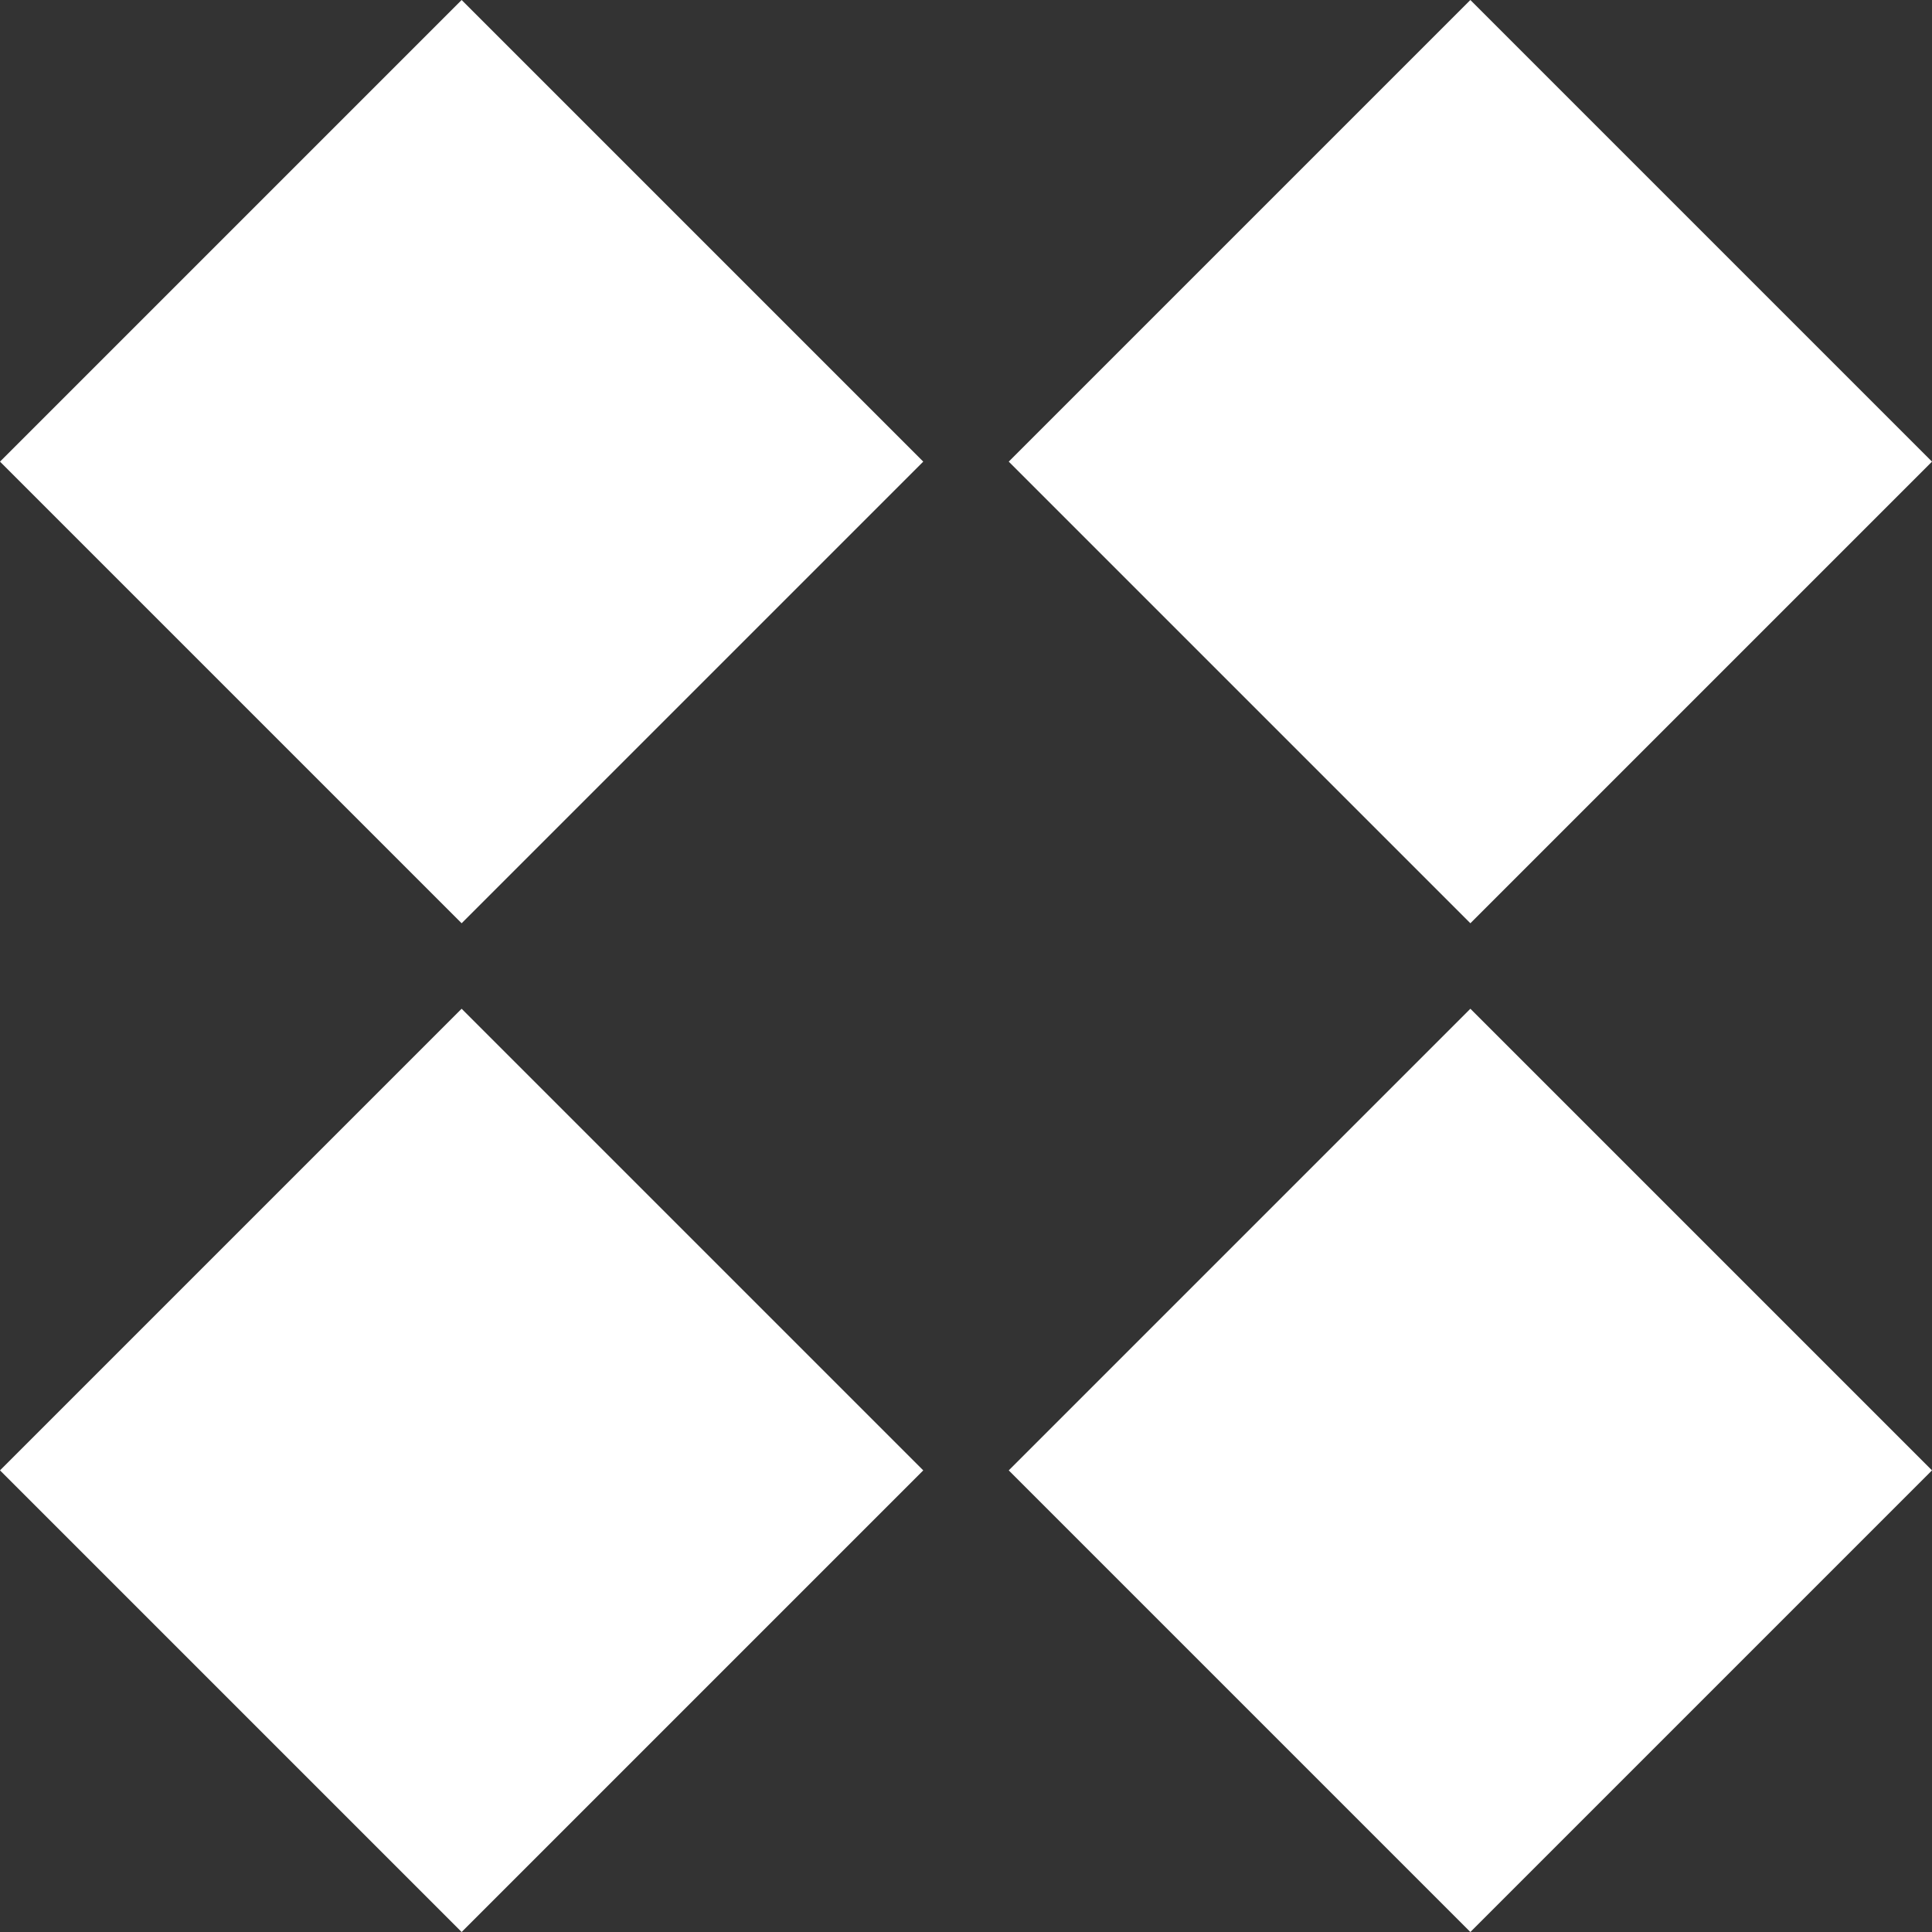 <svg xmlns="http://www.w3.org/2000/svg" width="10.417" height="10.417" viewBox="0 0 10.417 10.417">
  <rect x="0" y="0" width="10.417" height="10.417" fill="#333333" stroke="none"/>
  <g id="_28" data-name="28" transform="translate(-63 -727)">
    <rect id="사각형_1036" data-name="사각형 1036" width="3.52" height="3.52" transform="translate(63 729.489) rotate(-45)" fill="#fff"/>
    <rect id="사각형_1038" data-name="사각형 1038" width="3.52" height="3.52" transform="translate(63 734.928) rotate(-45)" fill="#fff"/>
    <rect id="사각형_1037" data-name="사각형 1037" width="3.52" height="3.52" transform="translate(68.439 729.489) rotate(-45)" fill="#fff"/>
    <rect id="사각형_1039" data-name="사각형 1039" width="3.52" height="3.52" transform="translate(68.439 734.928) rotate(-45)" fill="#fff"/>
  </g>
</svg>

